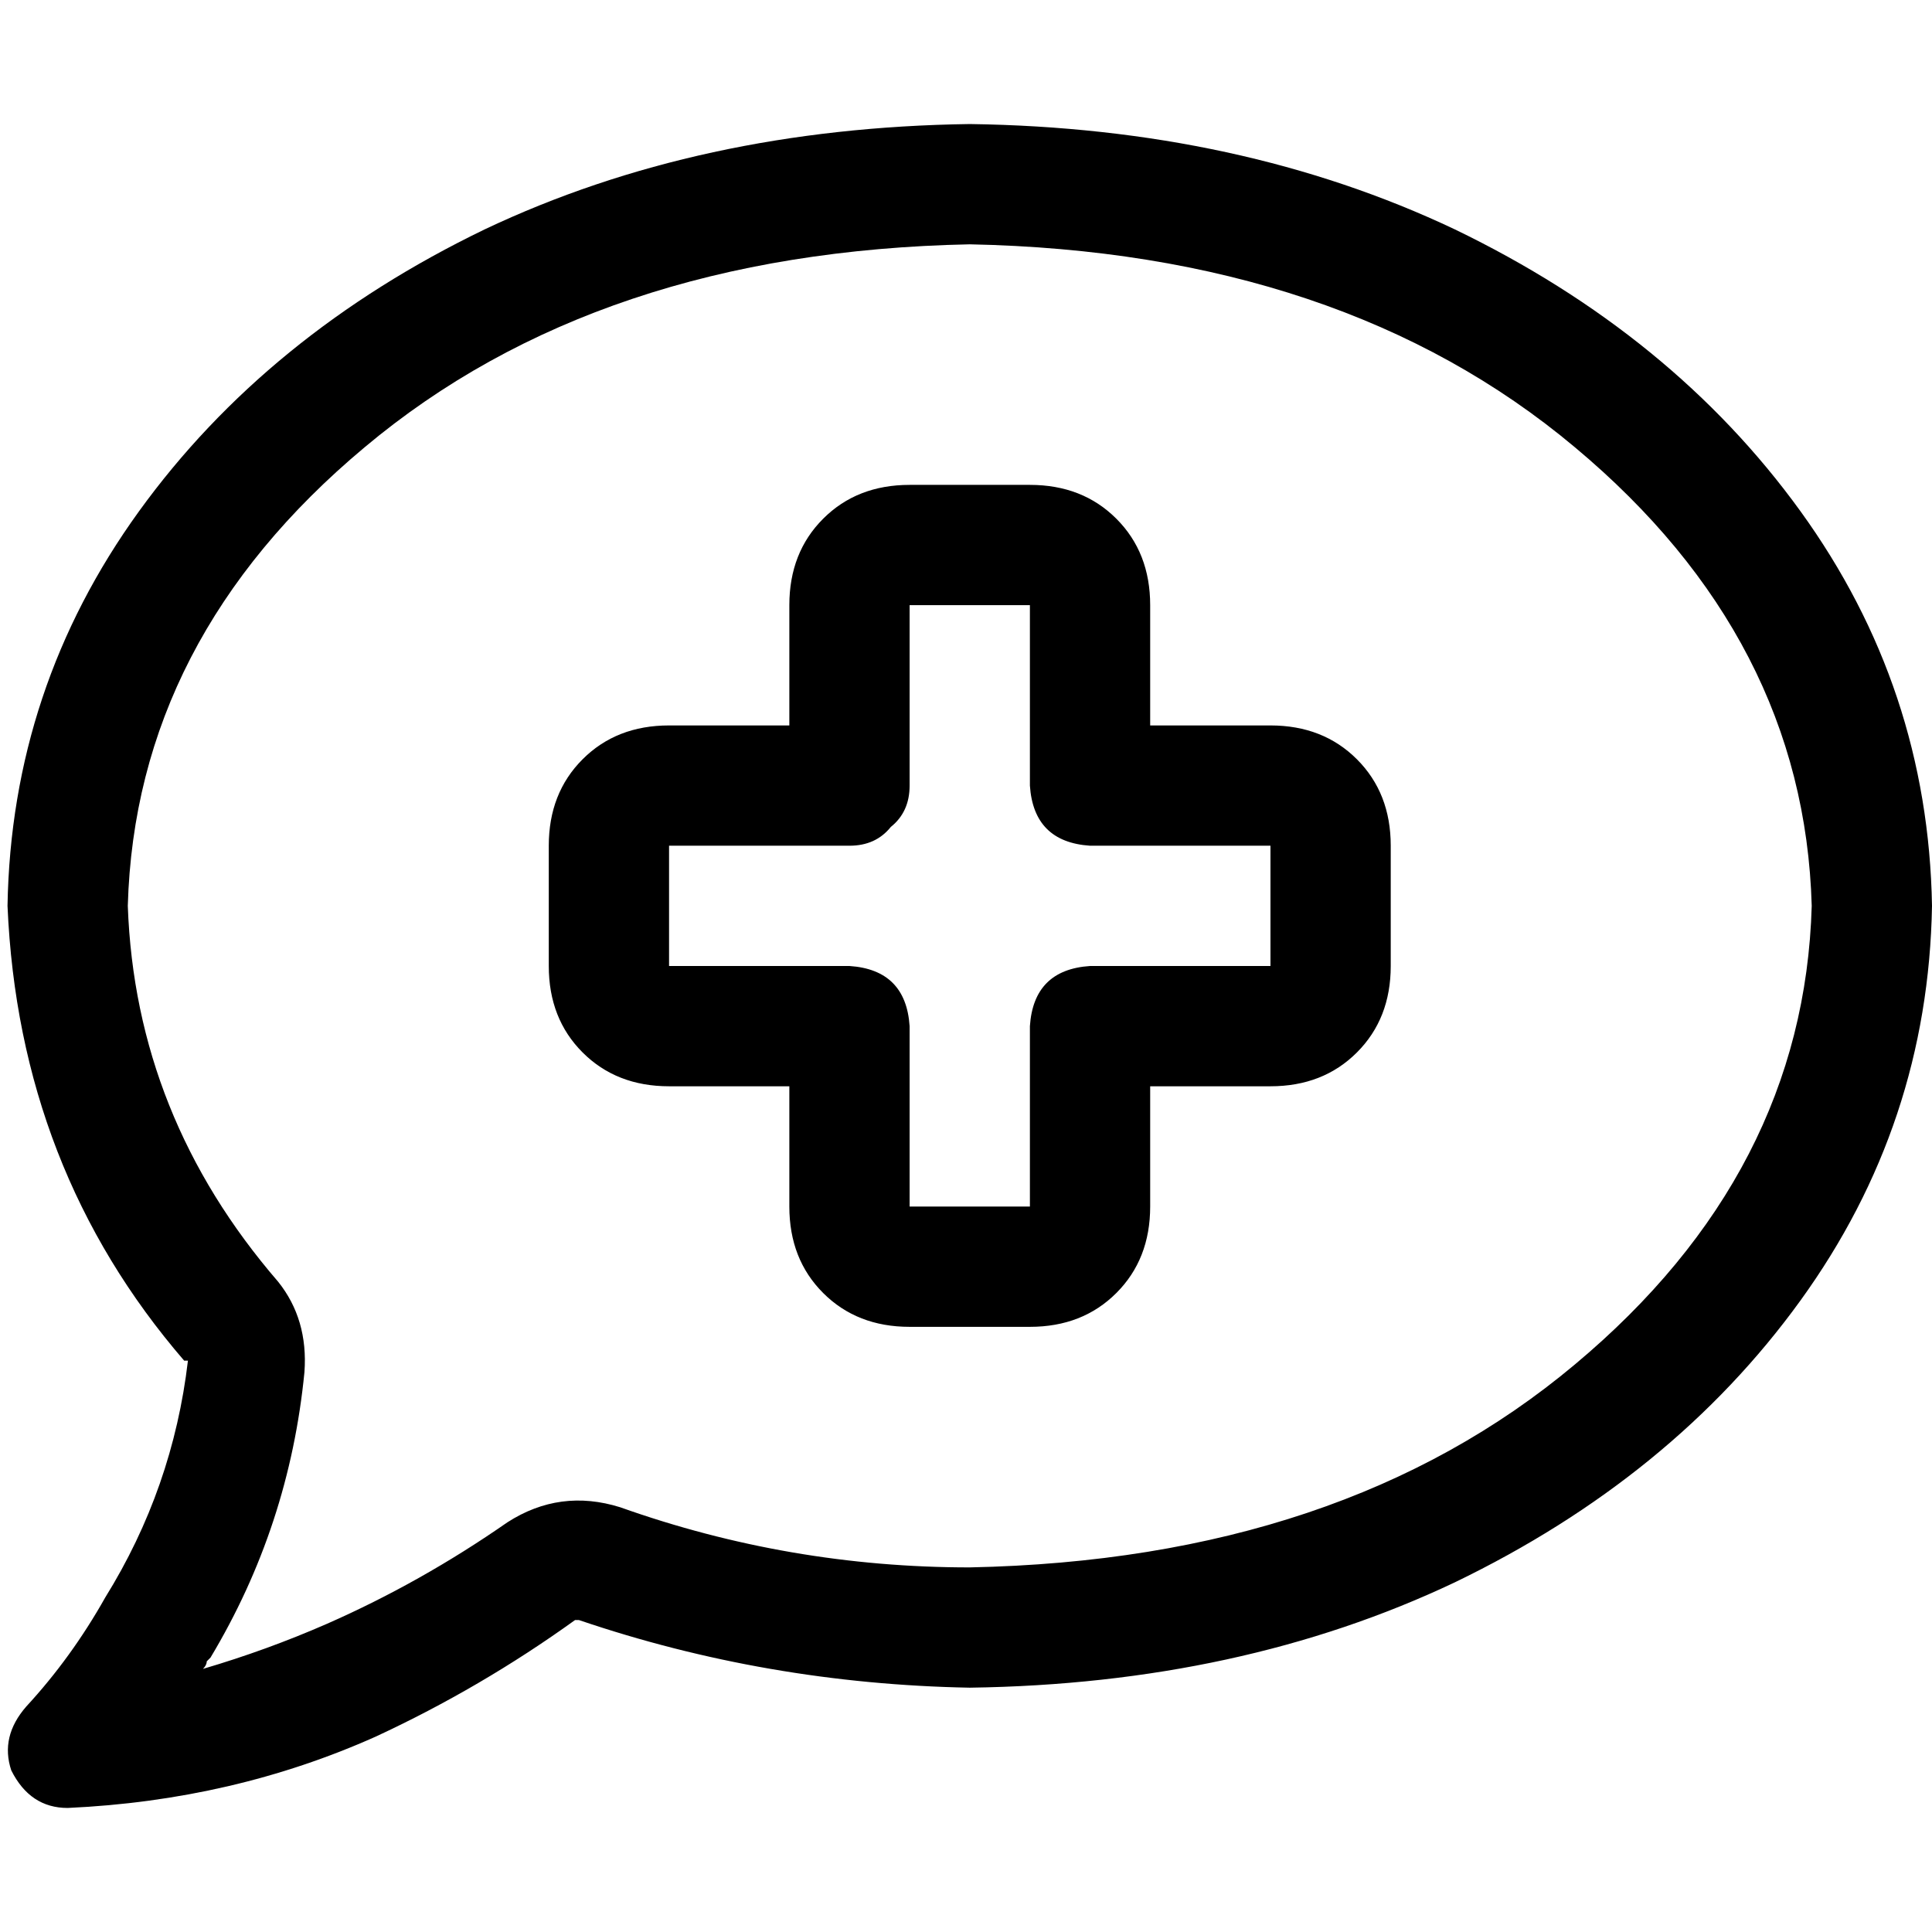 <svg xmlns="http://www.w3.org/2000/svg" viewBox="0 0 512 512">
  <path d="M 33.868 240.062 Q 35.86 169.339 96.623 118.537 L 96.623 118.537 L 96.623 118.537 Q 158.381 66.739 256.996 64.747 Q 355.611 66.739 417.37 118.537 Q 478.132 169.339 480.125 240.062 Q 478.132 310.786 417.37 361.588 Q 355.611 413.385 256.996 415.377 Q 209.183 415.377 164.358 399.44 Q 148.42 394.459 134.475 403.424 Q 111.564 419.362 86.661 430.319 L 92.638 445.261 L 92.638 445.261 L 86.661 430.319 L 86.661 430.319 Q 70.724 437.292 53.79 442.272 Q 54.786 441.276 54.786 440.28 Q 54.786 440.28 55.782 439.284 Q 76.7 404.42 80.685 363.58 Q 81.681 349.634 73.712 339.673 Q 35.86 295.844 33.868 240.062 L 33.868 240.062 Z M 256.996 32.872 Q 185.276 33.868 128.498 60.763 L 128.498 60.763 L 128.498 60.763 Q 70.724 88.654 36.856 135.471 L 36.856 135.471 L 36.856 135.471 Q 2.988 182.288 1.992 240.062 Q 4.981 309.79 48.809 360.591 Q 48.809 360.591 48.809 360.591 Q 48.809 360.591 49.805 360.591 Q 45.821 394.459 27.891 423.346 Q 18.926 439.284 6.973 452.233 Q 0 460.202 2.988 469.167 Q 7.969 479.128 17.93 479.128 Q 61.759 477.136 99.611 460.202 Q 127.502 447.253 152.405 429.323 Q 153.401 429.323 153.401 429.323 Q 203.206 446.257 256.996 447.253 Q 328.716 446.257 385.494 419.362 Q 443.269 391.471 477.136 344.654 Q 511.004 297.837 512 240.062 Q 511.004 182.288 477.136 135.471 Q 443.269 88.654 385.494 60.763 Q 328.716 33.868 256.996 32.872 L 256.996 32.872 Z M 241.058 128.498 Q 227.113 128.498 218.148 137.463 L 218.148 137.463 L 218.148 137.463 Q 209.183 146.428 209.183 160.374 L 209.183 192.249 L 209.183 192.249 L 177.307 192.249 L 177.307 192.249 Q 163.362 192.249 154.397 201.214 Q 145.432 210.179 145.432 224.125 L 145.432 256 L 145.432 256 Q 145.432 269.946 154.397 278.911 Q 163.362 287.875 177.307 287.875 L 209.183 287.875 L 209.183 287.875 L 209.183 319.751 L 209.183 319.751 Q 209.183 333.697 218.148 342.661 Q 227.113 351.626 241.058 351.626 L 272.934 351.626 L 272.934 351.626 Q 286.879 351.626 295.844 342.661 Q 304.809 333.697 304.809 319.751 L 304.809 287.875 L 304.809 287.875 L 336.685 287.875 L 336.685 287.875 Q 350.63 287.875 359.595 278.911 Q 368.56 269.946 368.56 256 L 368.56 224.125 L 368.56 224.125 Q 368.56 210.179 359.595 201.214 Q 350.63 192.249 336.685 192.249 L 304.809 192.249 L 304.809 192.249 L 304.809 160.374 L 304.809 160.374 Q 304.809 146.428 295.844 137.463 Q 286.879 128.498 272.934 128.498 L 241.058 128.498 L 241.058 128.498 Z M 241.058 208.187 L 241.058 160.374 L 241.058 208.187 L 241.058 160.374 L 272.934 160.374 L 272.934 160.374 L 272.934 208.187 L 272.934 208.187 Q 273.93 223.128 288.872 224.125 L 336.685 224.125 L 336.685 224.125 L 336.685 256 L 336.685 256 L 288.872 256 L 288.872 256 Q 273.93 256.996 272.934 271.938 L 272.934 319.751 L 272.934 319.751 L 241.058 319.751 L 241.058 319.751 L 241.058 271.938 L 241.058 271.938 Q 240.062 256.996 225.121 256 L 177.307 256 L 177.307 256 L 177.307 224.125 L 177.307 224.125 L 225.121 224.125 L 225.121 224.125 Q 232.093 224.125 236.078 219.144 Q 241.058 215.16 241.058 208.187 L 241.058 208.187 Z" />
</svg>